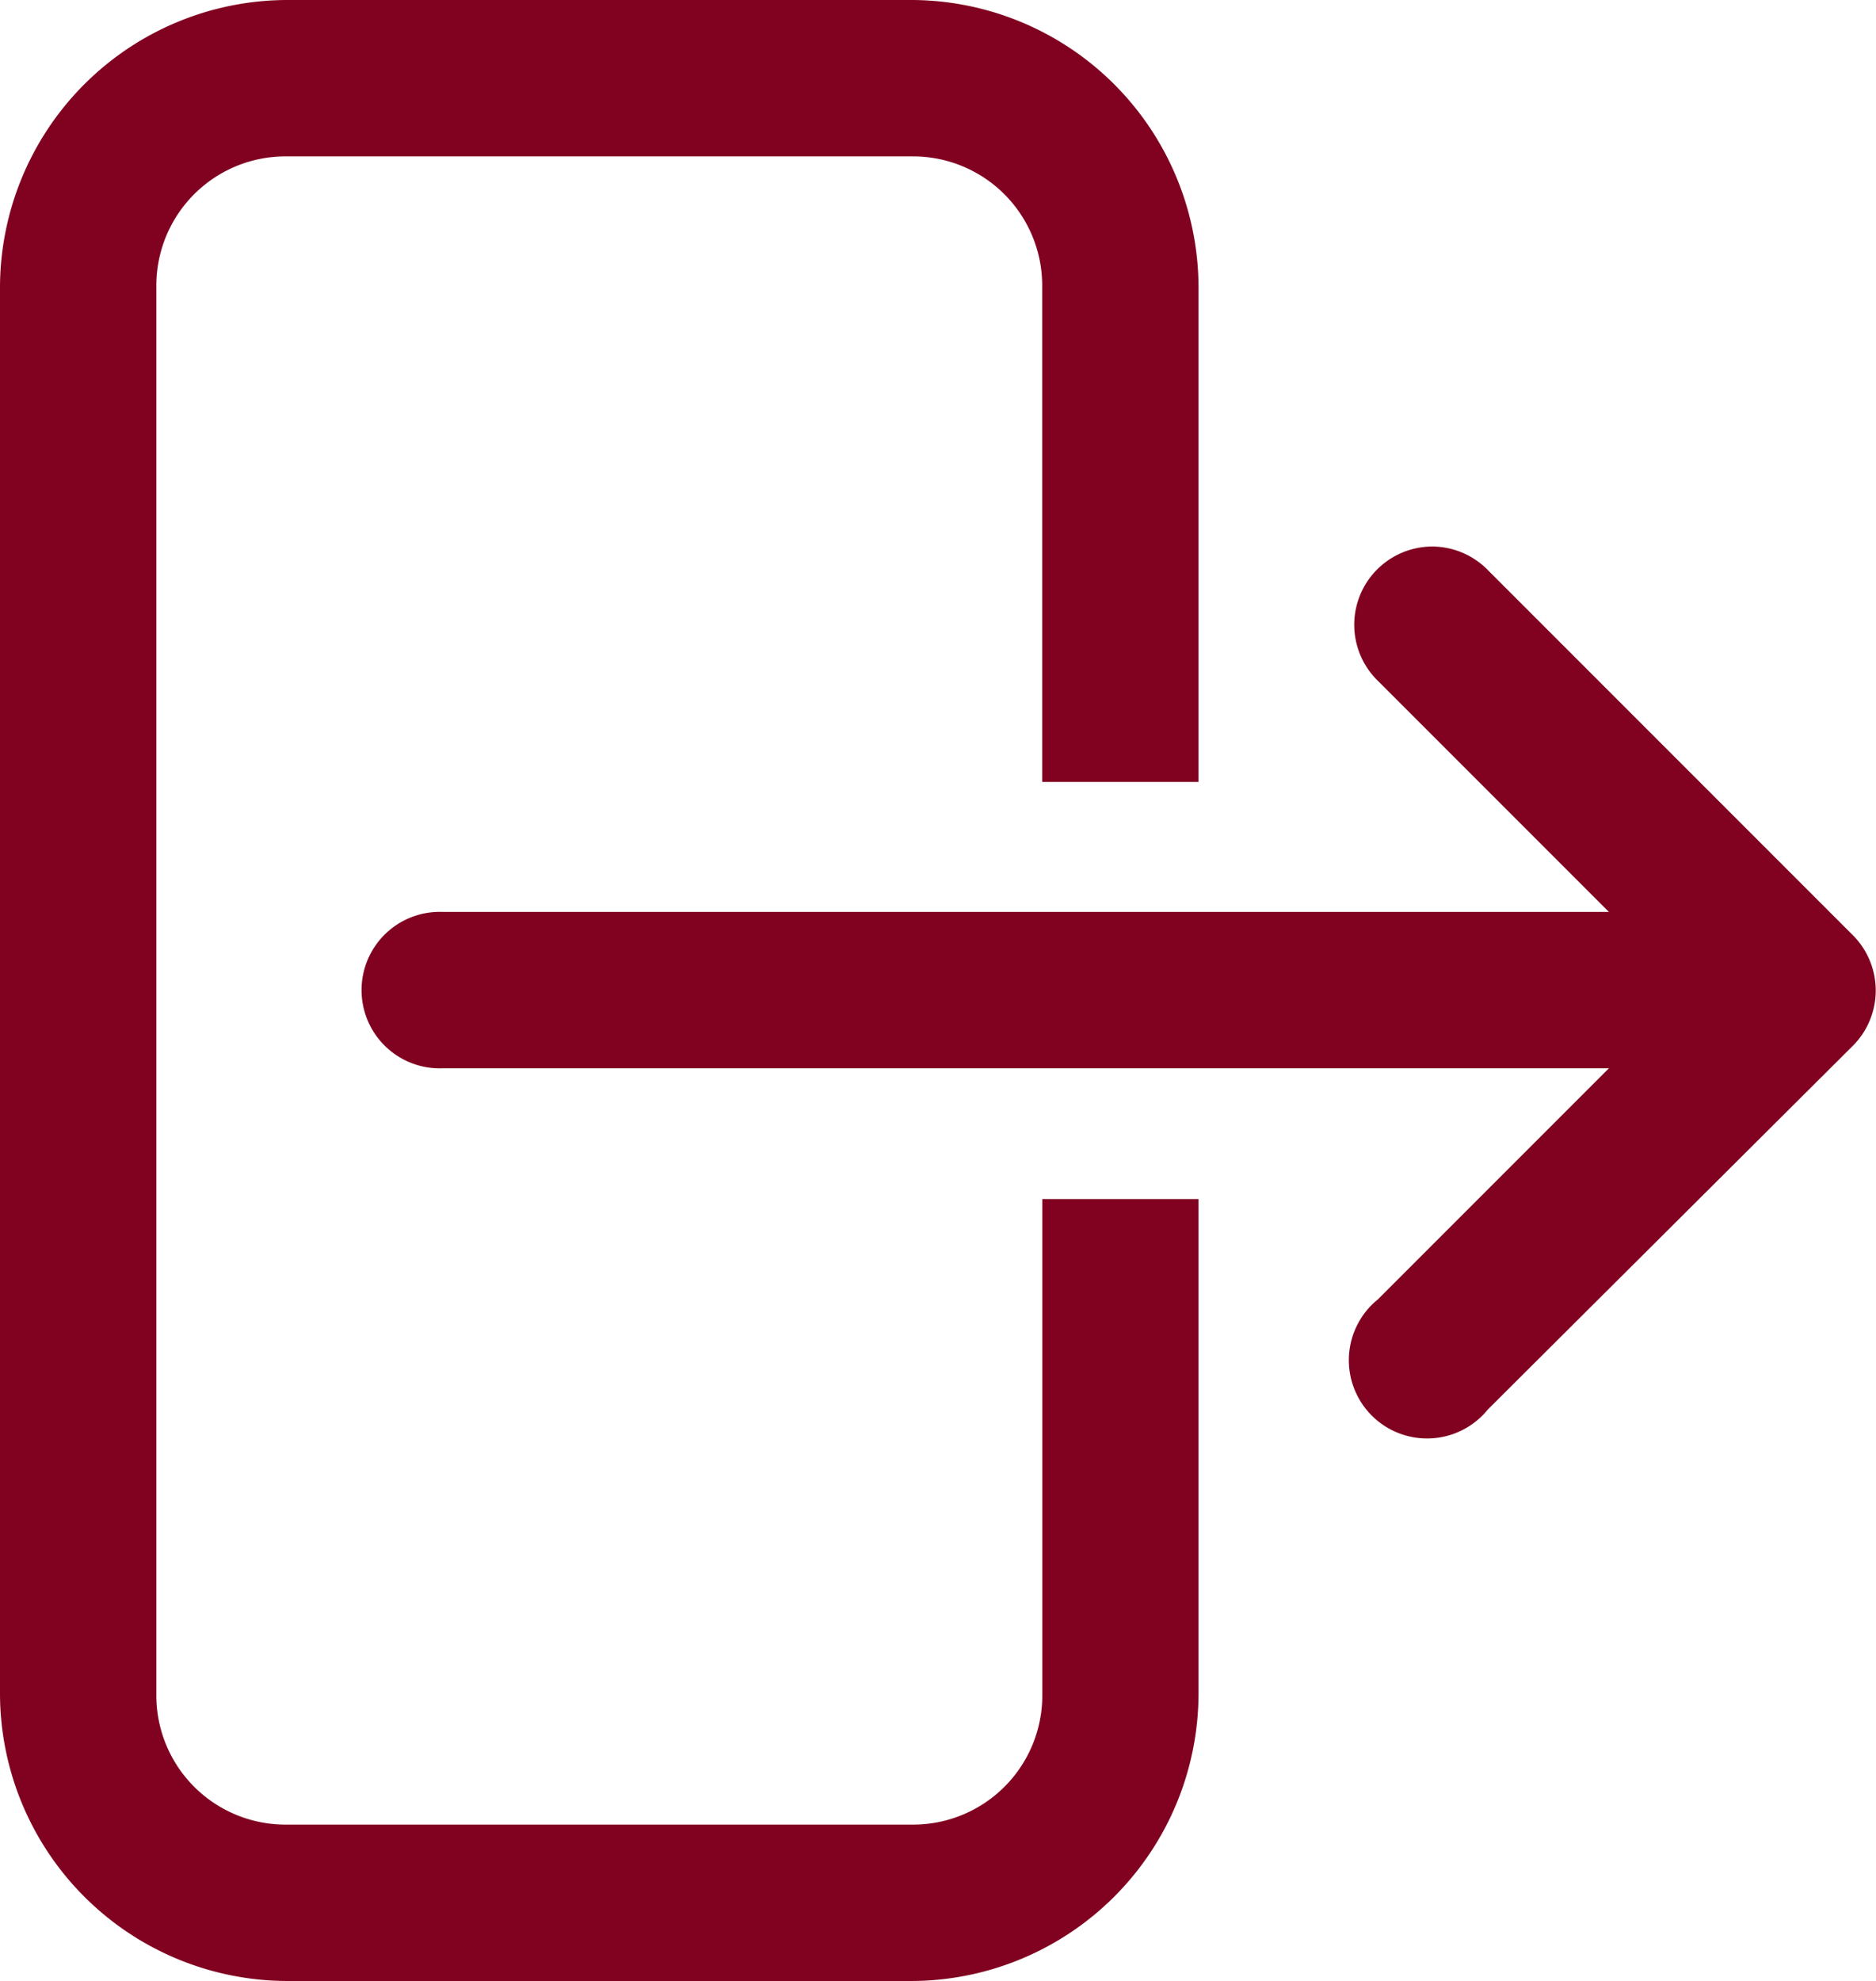 <svg xmlns="http://www.w3.org/2000/svg" width="17.052" height="18" viewBox="0 0 17.052 18">
  <path id="icons8-export" d="M9.605,5A2.616,2.616,0,0,0,7,7.605V20.395A2.616,2.616,0,0,0,9.605,23h5.684a2.616,2.616,0,0,0,2.605-2.605v-4.5H16.474v4.5a1.174,1.174,0,0,1-1.184,1.184H9.605a1.174,1.174,0,0,1-1.184-1.184V7.605A1.174,1.174,0,0,1,9.605,6.421h5.684a1.174,1.174,0,0,1,1.184,1.184v4.5h1.421v-4.5A2.616,2.616,0,0,0,15.289,5ZM20.019,9.966a.711.711,0,0,0-.495,1.22l2.1,2.1h-10.6a.711.711,0,1,0,0,1.421h10.6l-2.1,2.1a.711.711,0,1,0,1,1L23.844,14.5a.711.711,0,0,0,0-1l-3.316-3.316A.711.711,0,0,0,20.019,9.966Z" transform="translate(-7 -5)" fill="#800120"/>
</svg>
